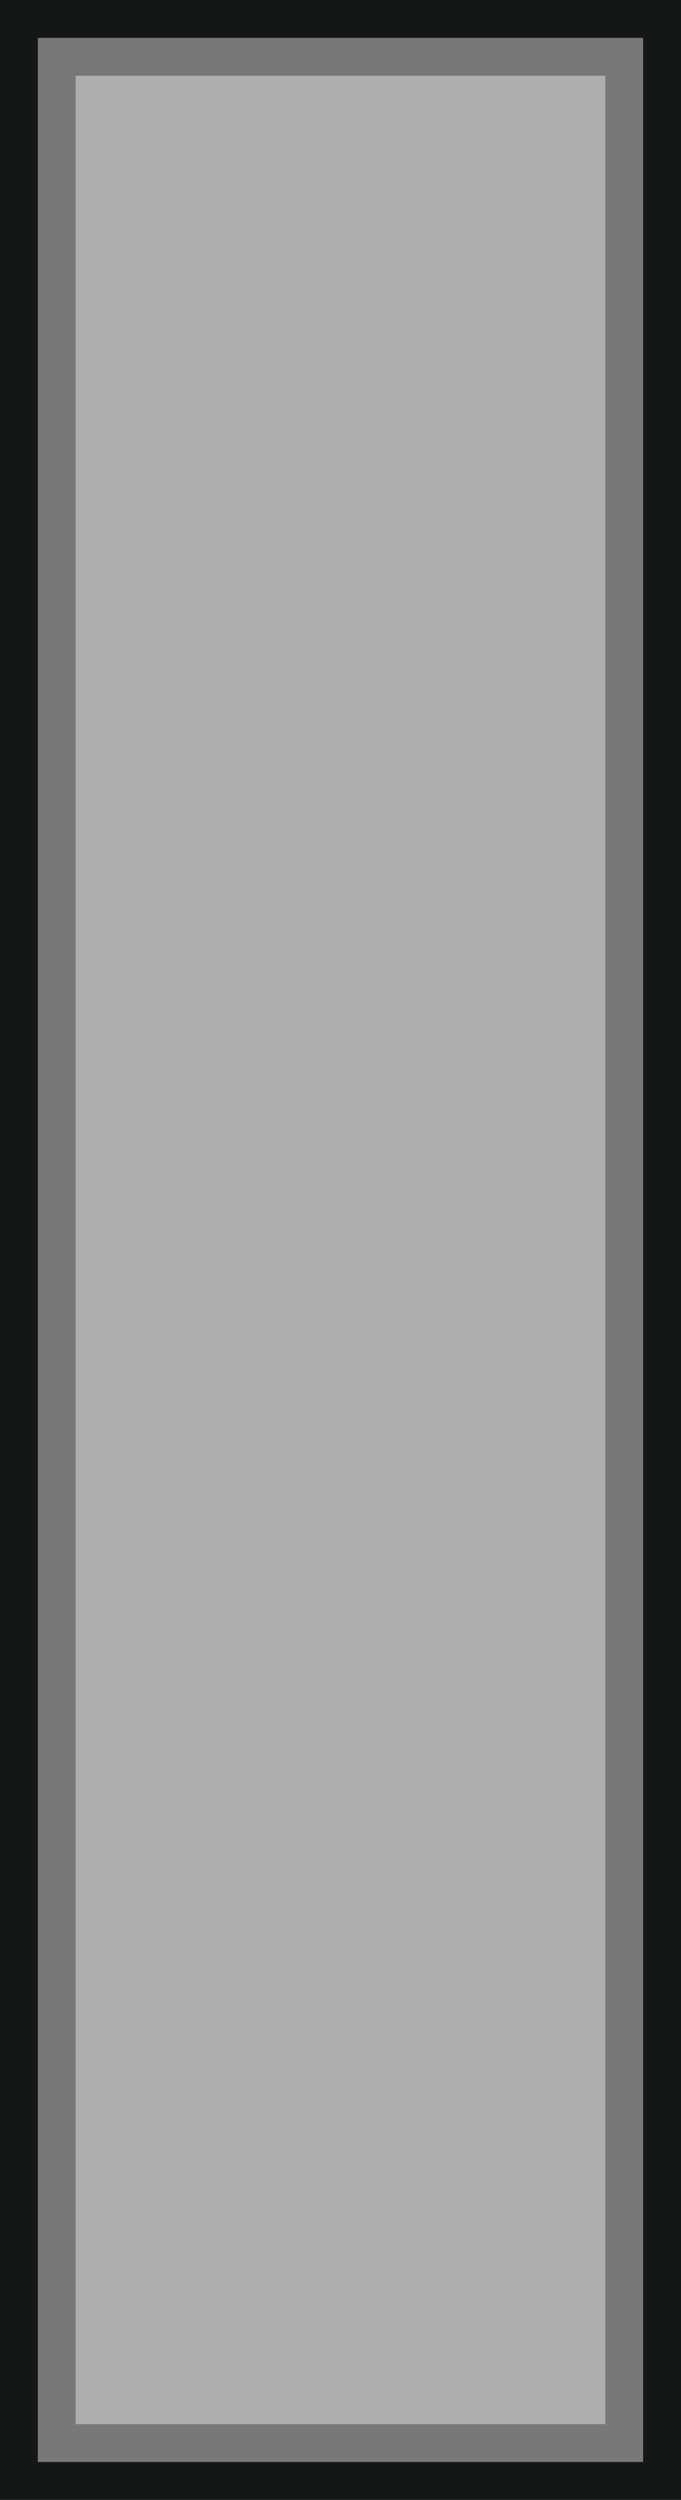 <?xml version="1.0" encoding="UTF-8" standalone="no"?>
<svg
     version="1.1"
     id="cuts"
     x="0px"
     y="0px"
     width="675"
     height="2475"
     viewBox="0 0 675 2475"
     enable-background="new 0 0 162 594"
     xml:space="preserve"
     sodipodi:docname="SliverMat.svg"
     inkscape:version="1.4 (e7c3feb1, 2024-10-09)"
     xmlns:inkscape="http://www.inkscape.org/namespaces/inkscape"
     xmlns:sodipodi="http://sodipodi.sourceforge.net/DTD/sodipodi-0.dtd"
     xmlns:xlink="http://www.w3.org/1999/xlink"
     xmlns="http://www.w3.org/2000/svg"
     xmlns:svg="http://www.w3.org/2000/svg"><defs
         id="defs122">



































	
	

	<defs
     id="defs5">
		<rect
     id="SVGID_1_"
     x="6.439"
     y="9.668"
     width="146.458"
     height="244.665" />
	</defs>
	<clipPath
     id="SVGID_2_">
		<use
     xlink:href="#SVGID_1_"
     overflow="visible"
     id="use5" />
	</clipPath>
	
	
	
	
	
		
	
	
	
	

	<defs
     id="defs9">
		<rect
     id="SVGID_3_"
     x="6.439"
     y="9.668"
     width="146.458"
     height="244.665" />
	</defs>
	<clipPath
     id="SVGID_4_">
		<use
     xlink:href="#SVGID_3_"
     overflow="visible"
     id="use9" />
	</clipPath>
	
	
	
	
	
	
	
	
	
	
	
	
	
	
	
	
	
	
	
	
	
	
	
	
	
	
	
	
	
	
	
	
	
	
	
	
	
	
	
		
	
	
	
	
	
	
	
	
	
	
	
	
	
	
	
	
	
	
	
	
	
	
	
	
	
	
	
	
	
	
		
	
	
	
	
	
	
	
	
	
	
	
	
	
	
	
	
	
	
	
	
	
	
	
	
	
	
	
	
	
	
	
	
	
	
	
	
	
	
	
	
	
	
	
	
	
	
	
	
	
	
	
	
	
</defs><sodipodi:namedview
         id="namedview122"
         pagecolor="#505050"
         bordercolor="#eeeeee"
         borderopacity="1"
         inkscape:showpageshadow="0"
         inkscape:pageopacity="0"
         inkscape:pagecheckerboard="0"
         inkscape:deskcolor="#d1d1d1"
         inkscape:zoom="0.25712974"
         inkscape:cx="373.35238"
         inkscape:cy="1263.9534"
         inkscape:window-width="1872"
         inkscape:window-height="1027"
         inkscape:window-x="62"
         inkscape:window-y="25"
         inkscape:window-maximized="1"
         inkscape:current-layer="cuts" /><rect
         fill="#919396"
         width="675"
         height="2475"
         id="rect1"
         x="0"
         y="0"
         style="stroke-width:4.167;stroke:none;fill:#151616;fill-opacity:1" /><rect
         x="37.5"
         y="37.5"
         fill="#ffffff"
         stroke="#ec1c24"
         stroke-miterlimit="10"
         width="600"
         height="2400"
         id="clipping"
         style="stroke-width:4.167;fill:#787878;fill-opacity:1;stroke:none" /><rect
         x="75"
         y="75"
         fill="none"
         stroke="#00adee"
         stroke-miterlimit="10"
         stroke-dasharray="6, 6"
         width="525"
         height="2325"
         id="rect5"
         style="stroke-width:4.167;fill:#aeaeae;fill-opacity:1;stroke:none" /></svg>
